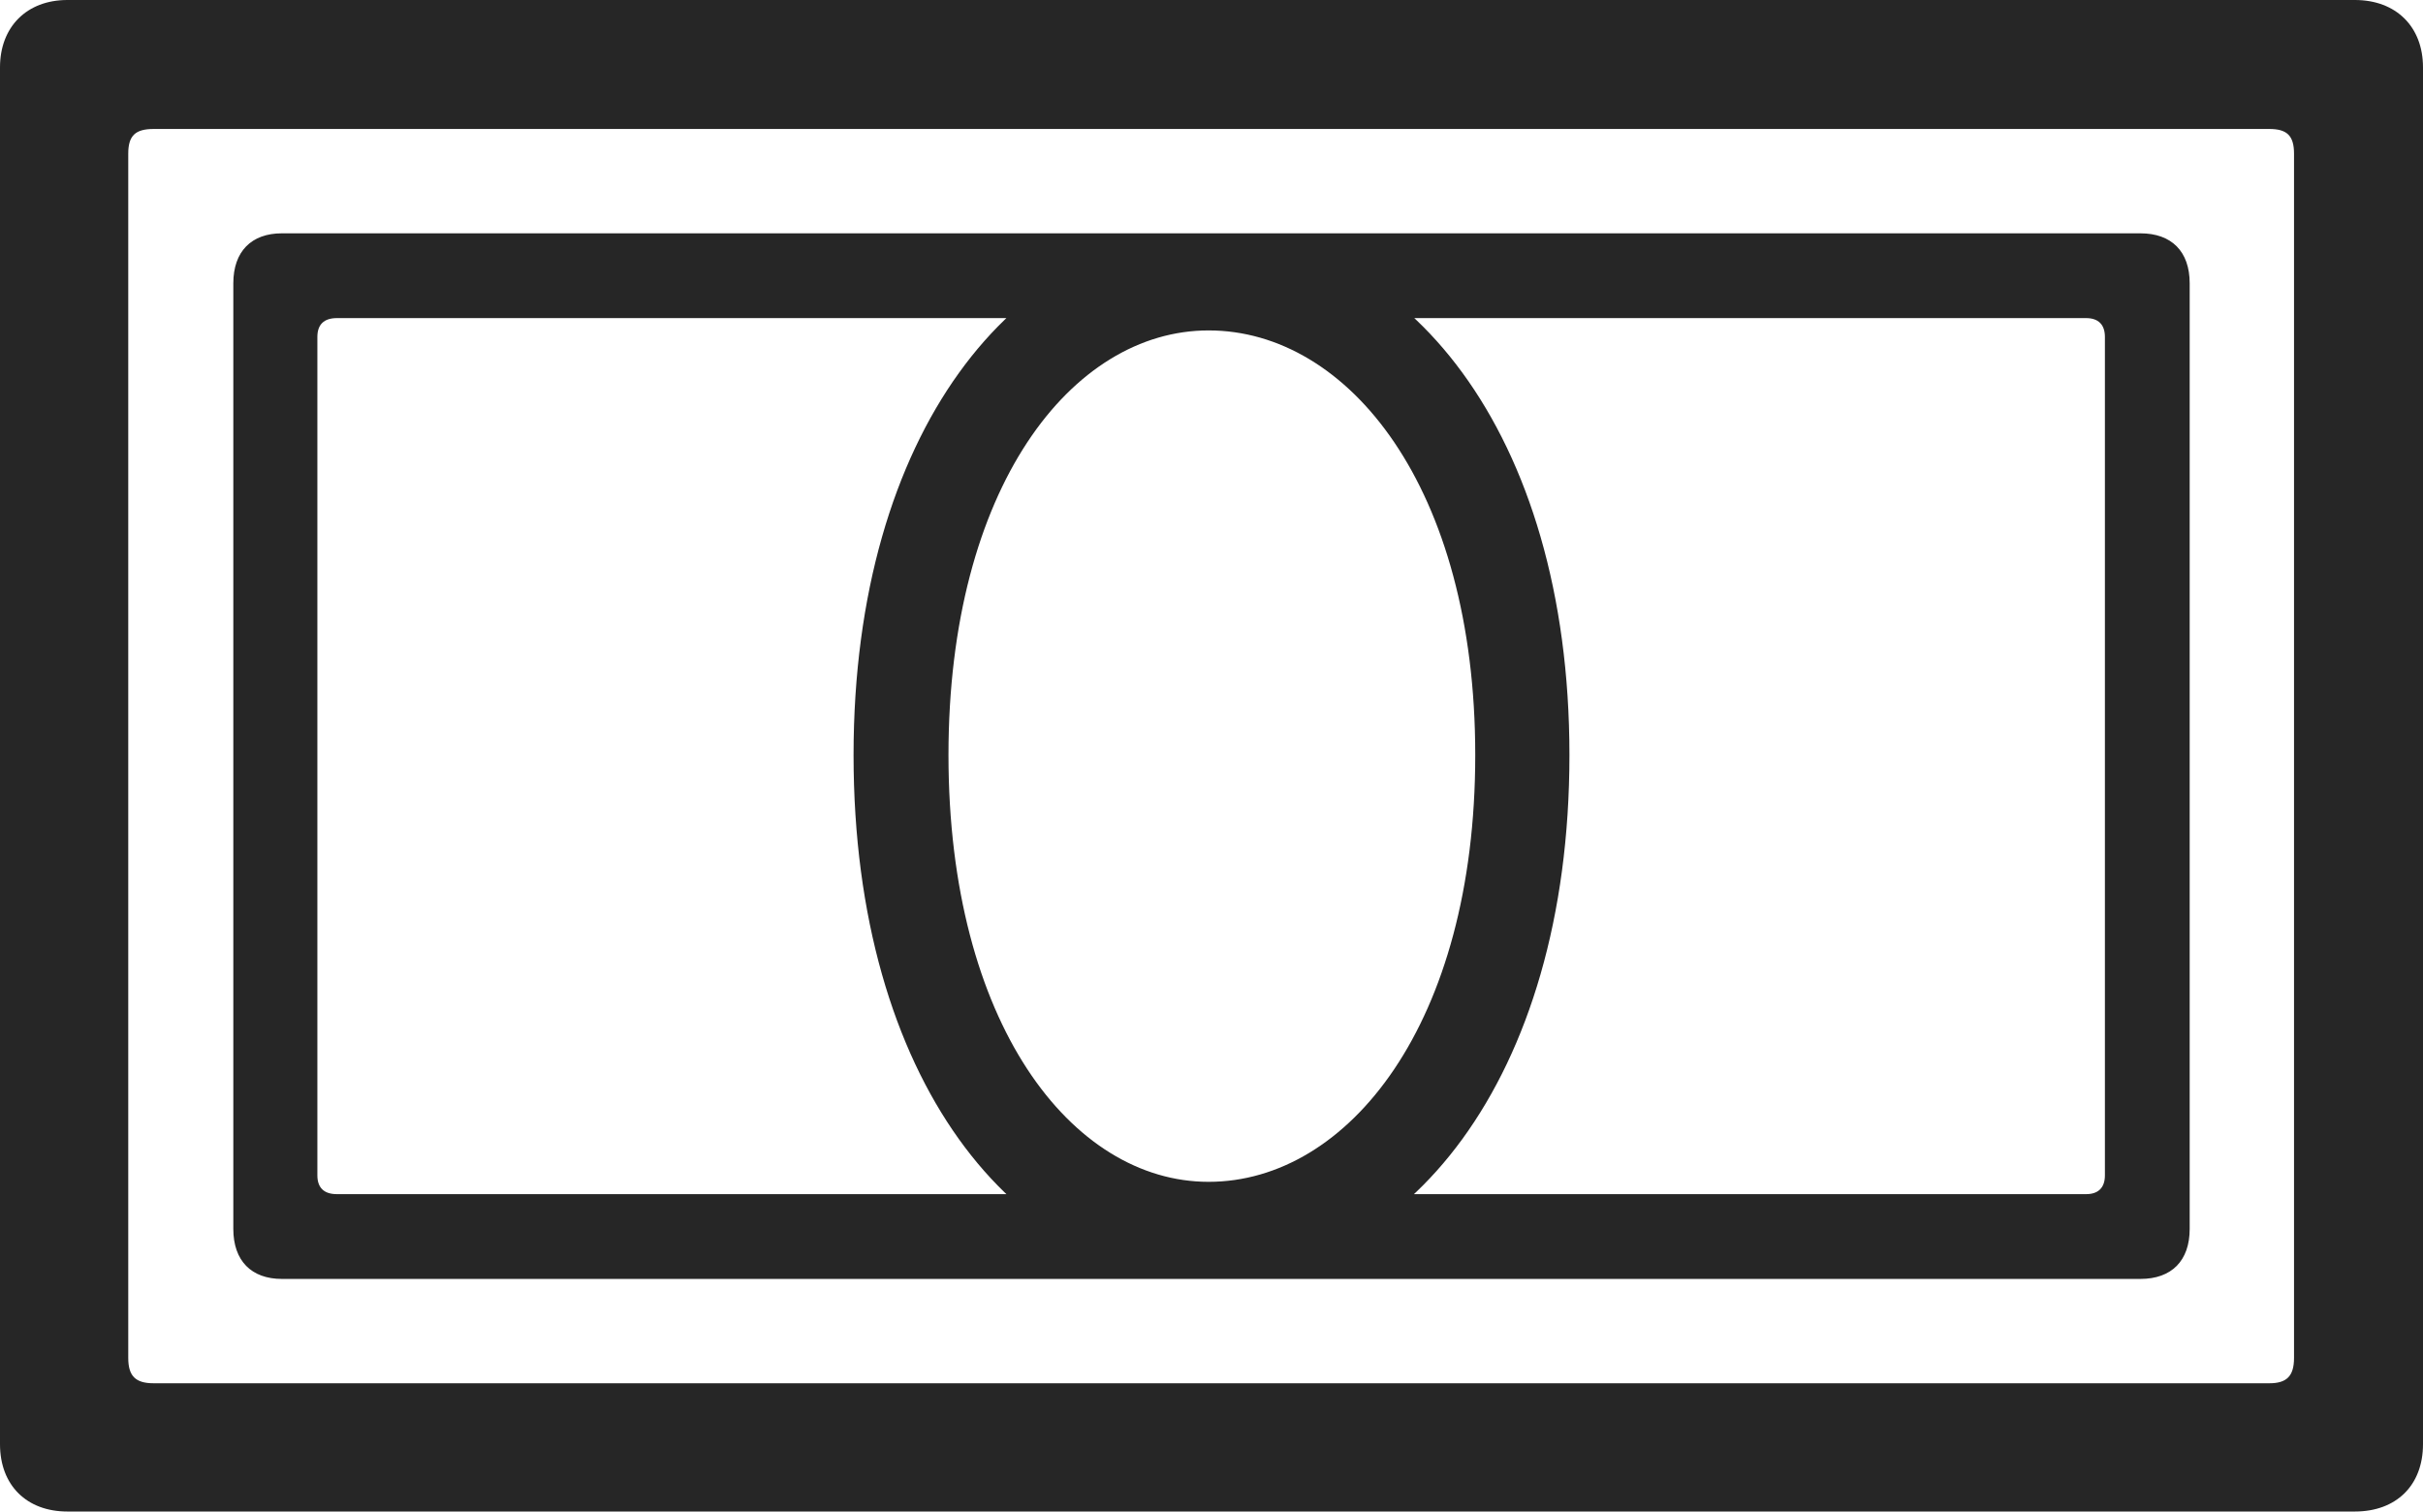 <?xml version="1.0" encoding="UTF-8"?>
<!--Generator: Apple Native CoreSVG 326-->
<!DOCTYPE svg
PUBLIC "-//W3C//DTD SVG 1.1//EN"
       "http://www.w3.org/Graphics/SVG/1.1/DTD/svg11.dtd">
<svg version="1.1" xmlns="http://www.w3.org/2000/svg" xmlns:xlink="http://www.w3.org/1999/xlink" viewBox="0 0 836 521.75">
 <g>
  <rect height="521.75" opacity="0" width="836" x="0" y="0"/>
  <path d="M80.5 424C80.5 435 86.75 441.25 97.25 441.25L738.5 441.25C749.25 441.25 755.5 435 755.5 424L755.5 97.75C755.5 86.75 749.25 80.5 738.5 80.5L97.25 80.5C86.75 80.5 80.5 86.75 80.5 97.75ZM109.5 405.5L109.5 116.25C109.5 112 111.75 109.75 116.25 109.75L719.75 109.75C724 109.75 726.25 112 726.25 116.25L726.25 405.5C726.25 409.75 724 412 719.75 412L116.25 412C111.75 412 109.5 409.75 109.5 405.5ZM417 441.25C484.5 441.25 541.5 372.75 541.5 260.5C541.5 148.75 484.5 80.5 417 80.5C350.75 80.5 294.5 148.75 294.5 260.5C294.5 372.75 350.5 441.25 417 441.25ZM417 407.75C369.75 407.75 327.25 353 327.25 260.5C327.25 168.25 369.75 114 417 114C465.25 114 509 168.25 509 260.5C509 353 465.25 407.75 417 407.75Z" fill="black" fill-opacity="0.85"/>
  <path d="M0 498.25C0 512.5 9.25 521.5 23.25 521.5L812.5 521.5C826.75 521.5 836 512.5 836 498.25L836 23.25C836 9.25 826.75 0 812.5 0L23.25 0C9.25 0 0 9.25 0 23.25ZM44.25 468.5L44.25 53C44.25 46.75 46.75 44.5 53 44.5L783 44.5C789 44.5 791.5 46.75 791.5 53L791.5 468.5C791.5 474.75 789 477.25 783 477.25L53 477.25C46.75 477.25 44.25 474.75 44.25 468.5Z" fill="black" fill-opacity="0.85"/>
 </g>
</svg>
